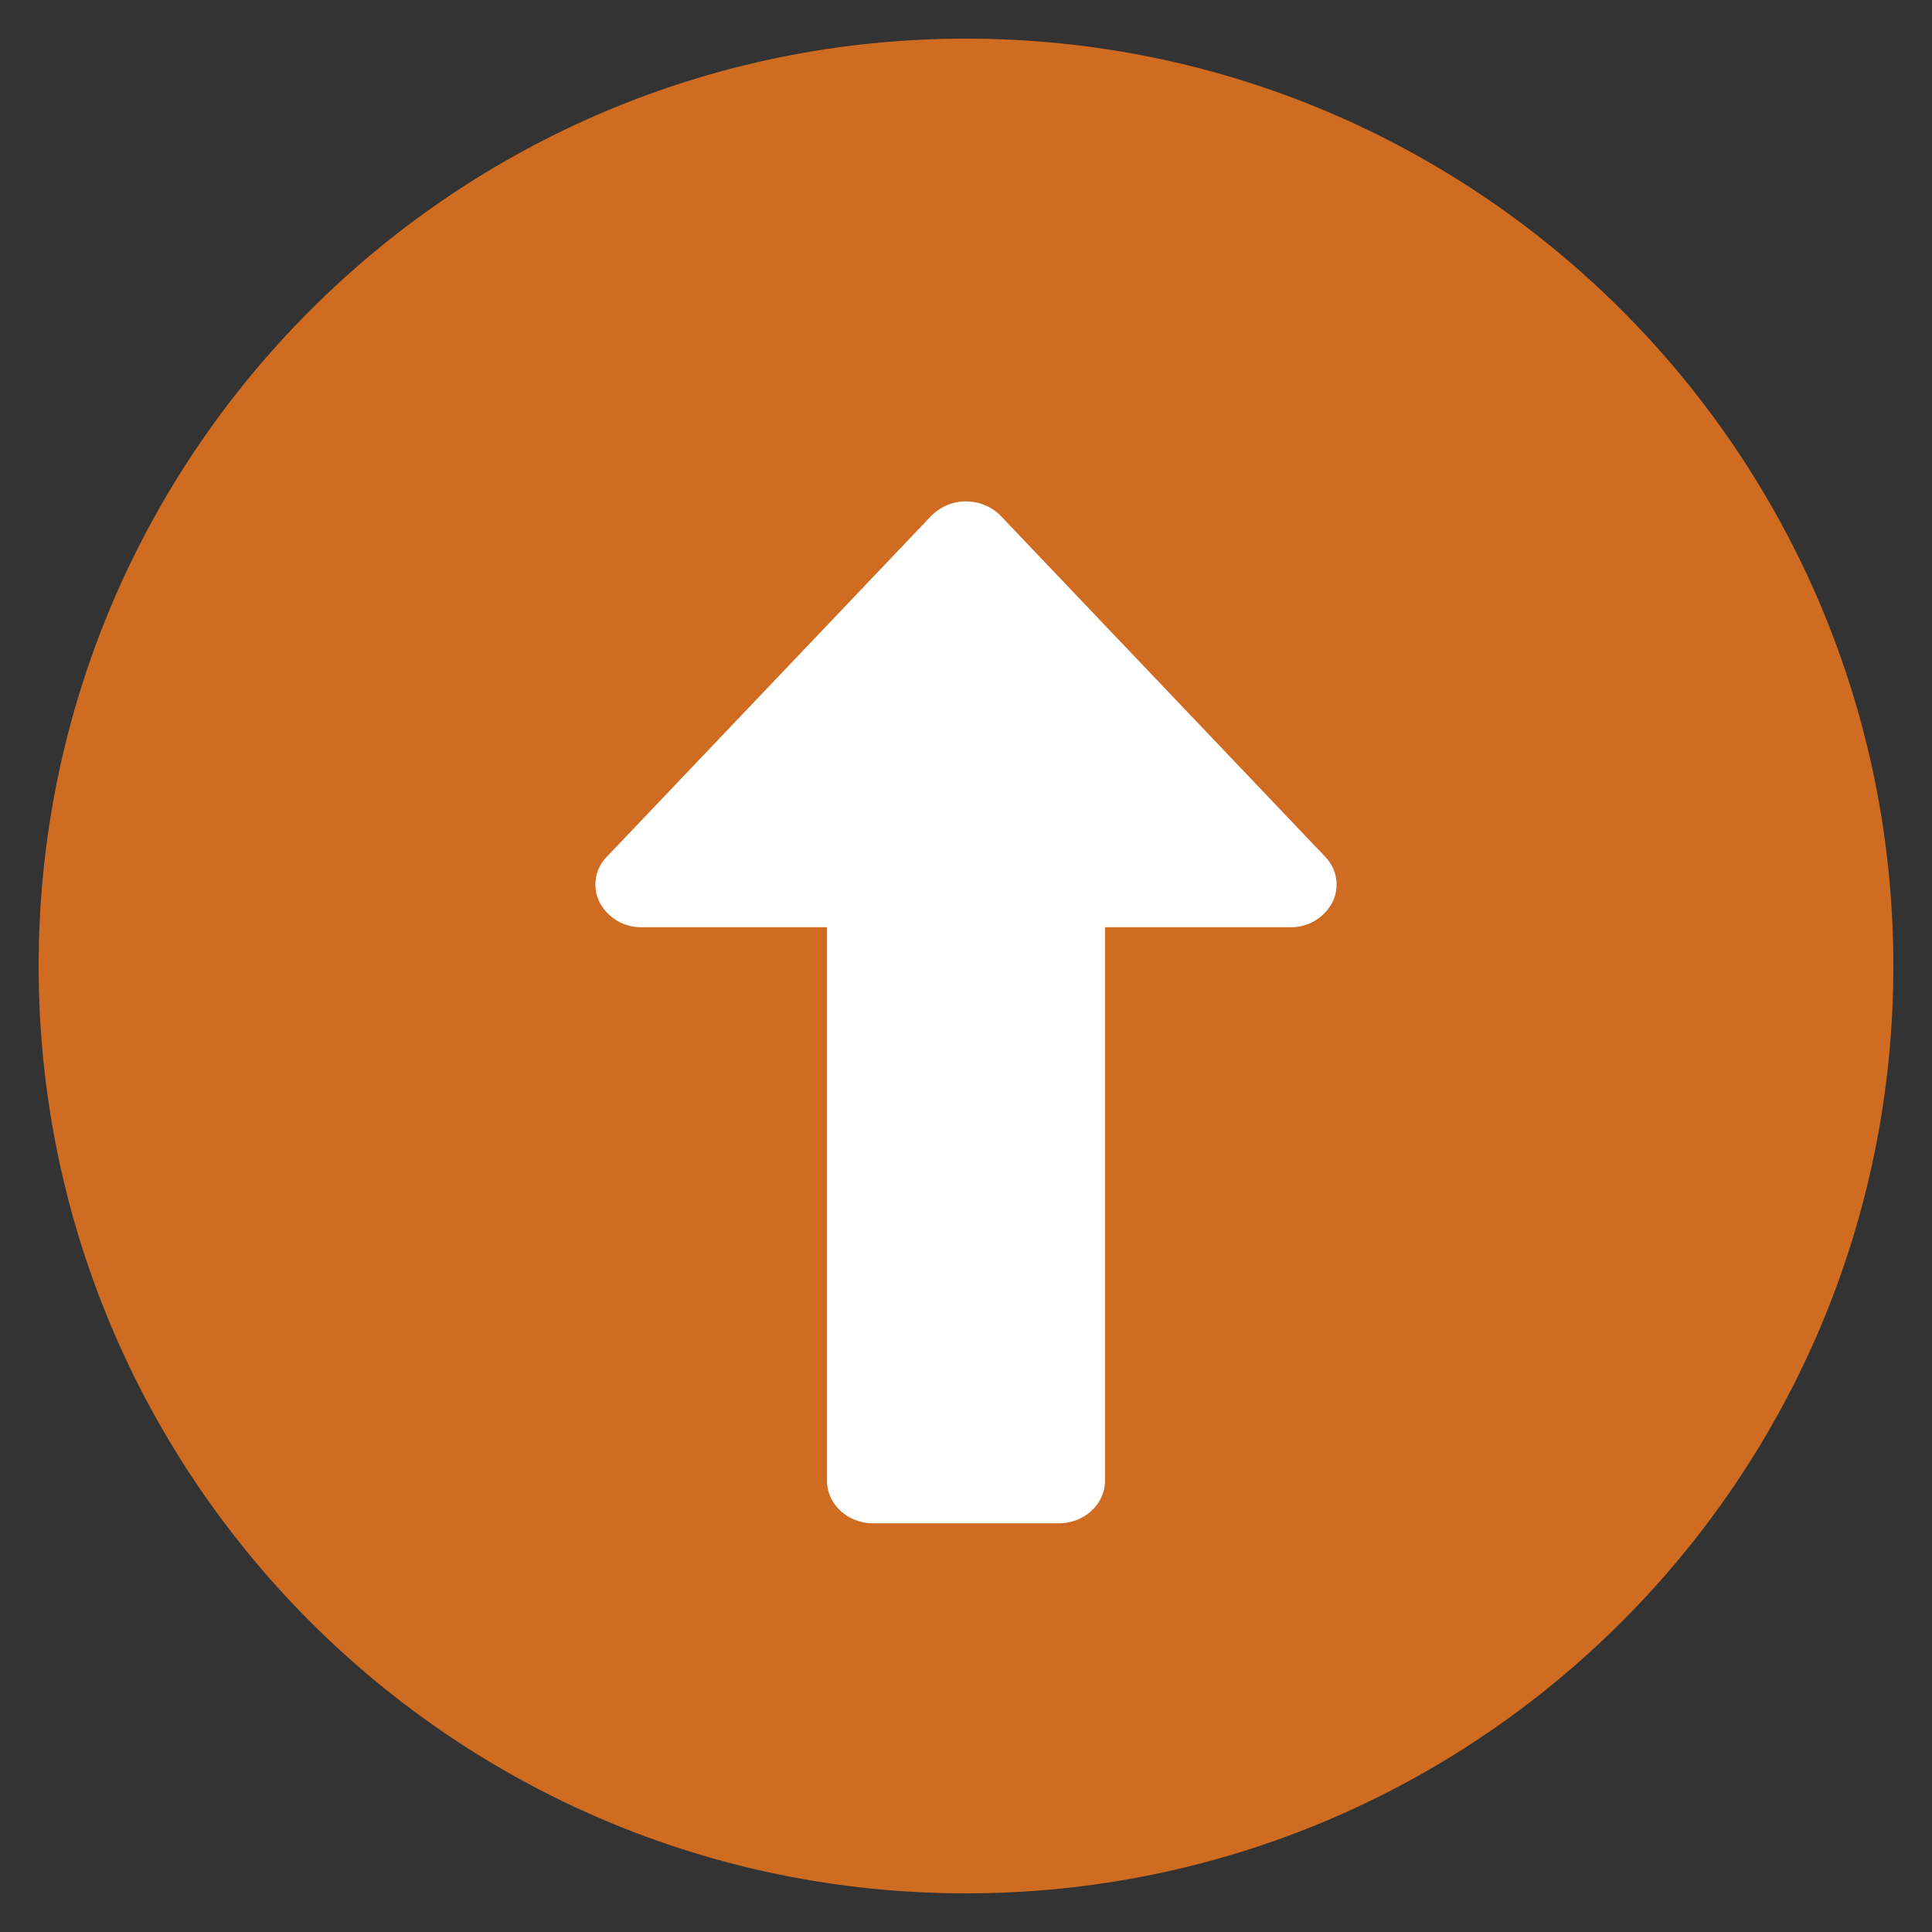 <svg xmlns="http://www.w3.org/2000/svg" width="30" height="30">
    <rect width="100%" height="100%" fill="#333333" stroke="none"/>
    <path fill="#D06C21" fill-rule="evenodd" d="M15 .6C22.953.6 29.4 7.047 29.4 15S22.953 29.4 15 29.4.6 22.953.6 15 7.047.6 15 .6z"/>
    <path fill="#FFF" fill-rule="evenodd" d="M20.69 14.01a.725.725 0 0 1-.655.388h-2.877v8.595c0 .365-.322.661-.719.661h-2.878c-.397 0-.719-.296-.719-.661v-8.595H9.965a.726.726 0 0 1-.655-.388.616.616 0 0 1 .114-.708l5.035-5.29A.747.747 0 0 1 15 7.786c.207 0 .404.084.541.226l5.035 5.29c.187.194.23.472.114.708z"/>
</svg>
